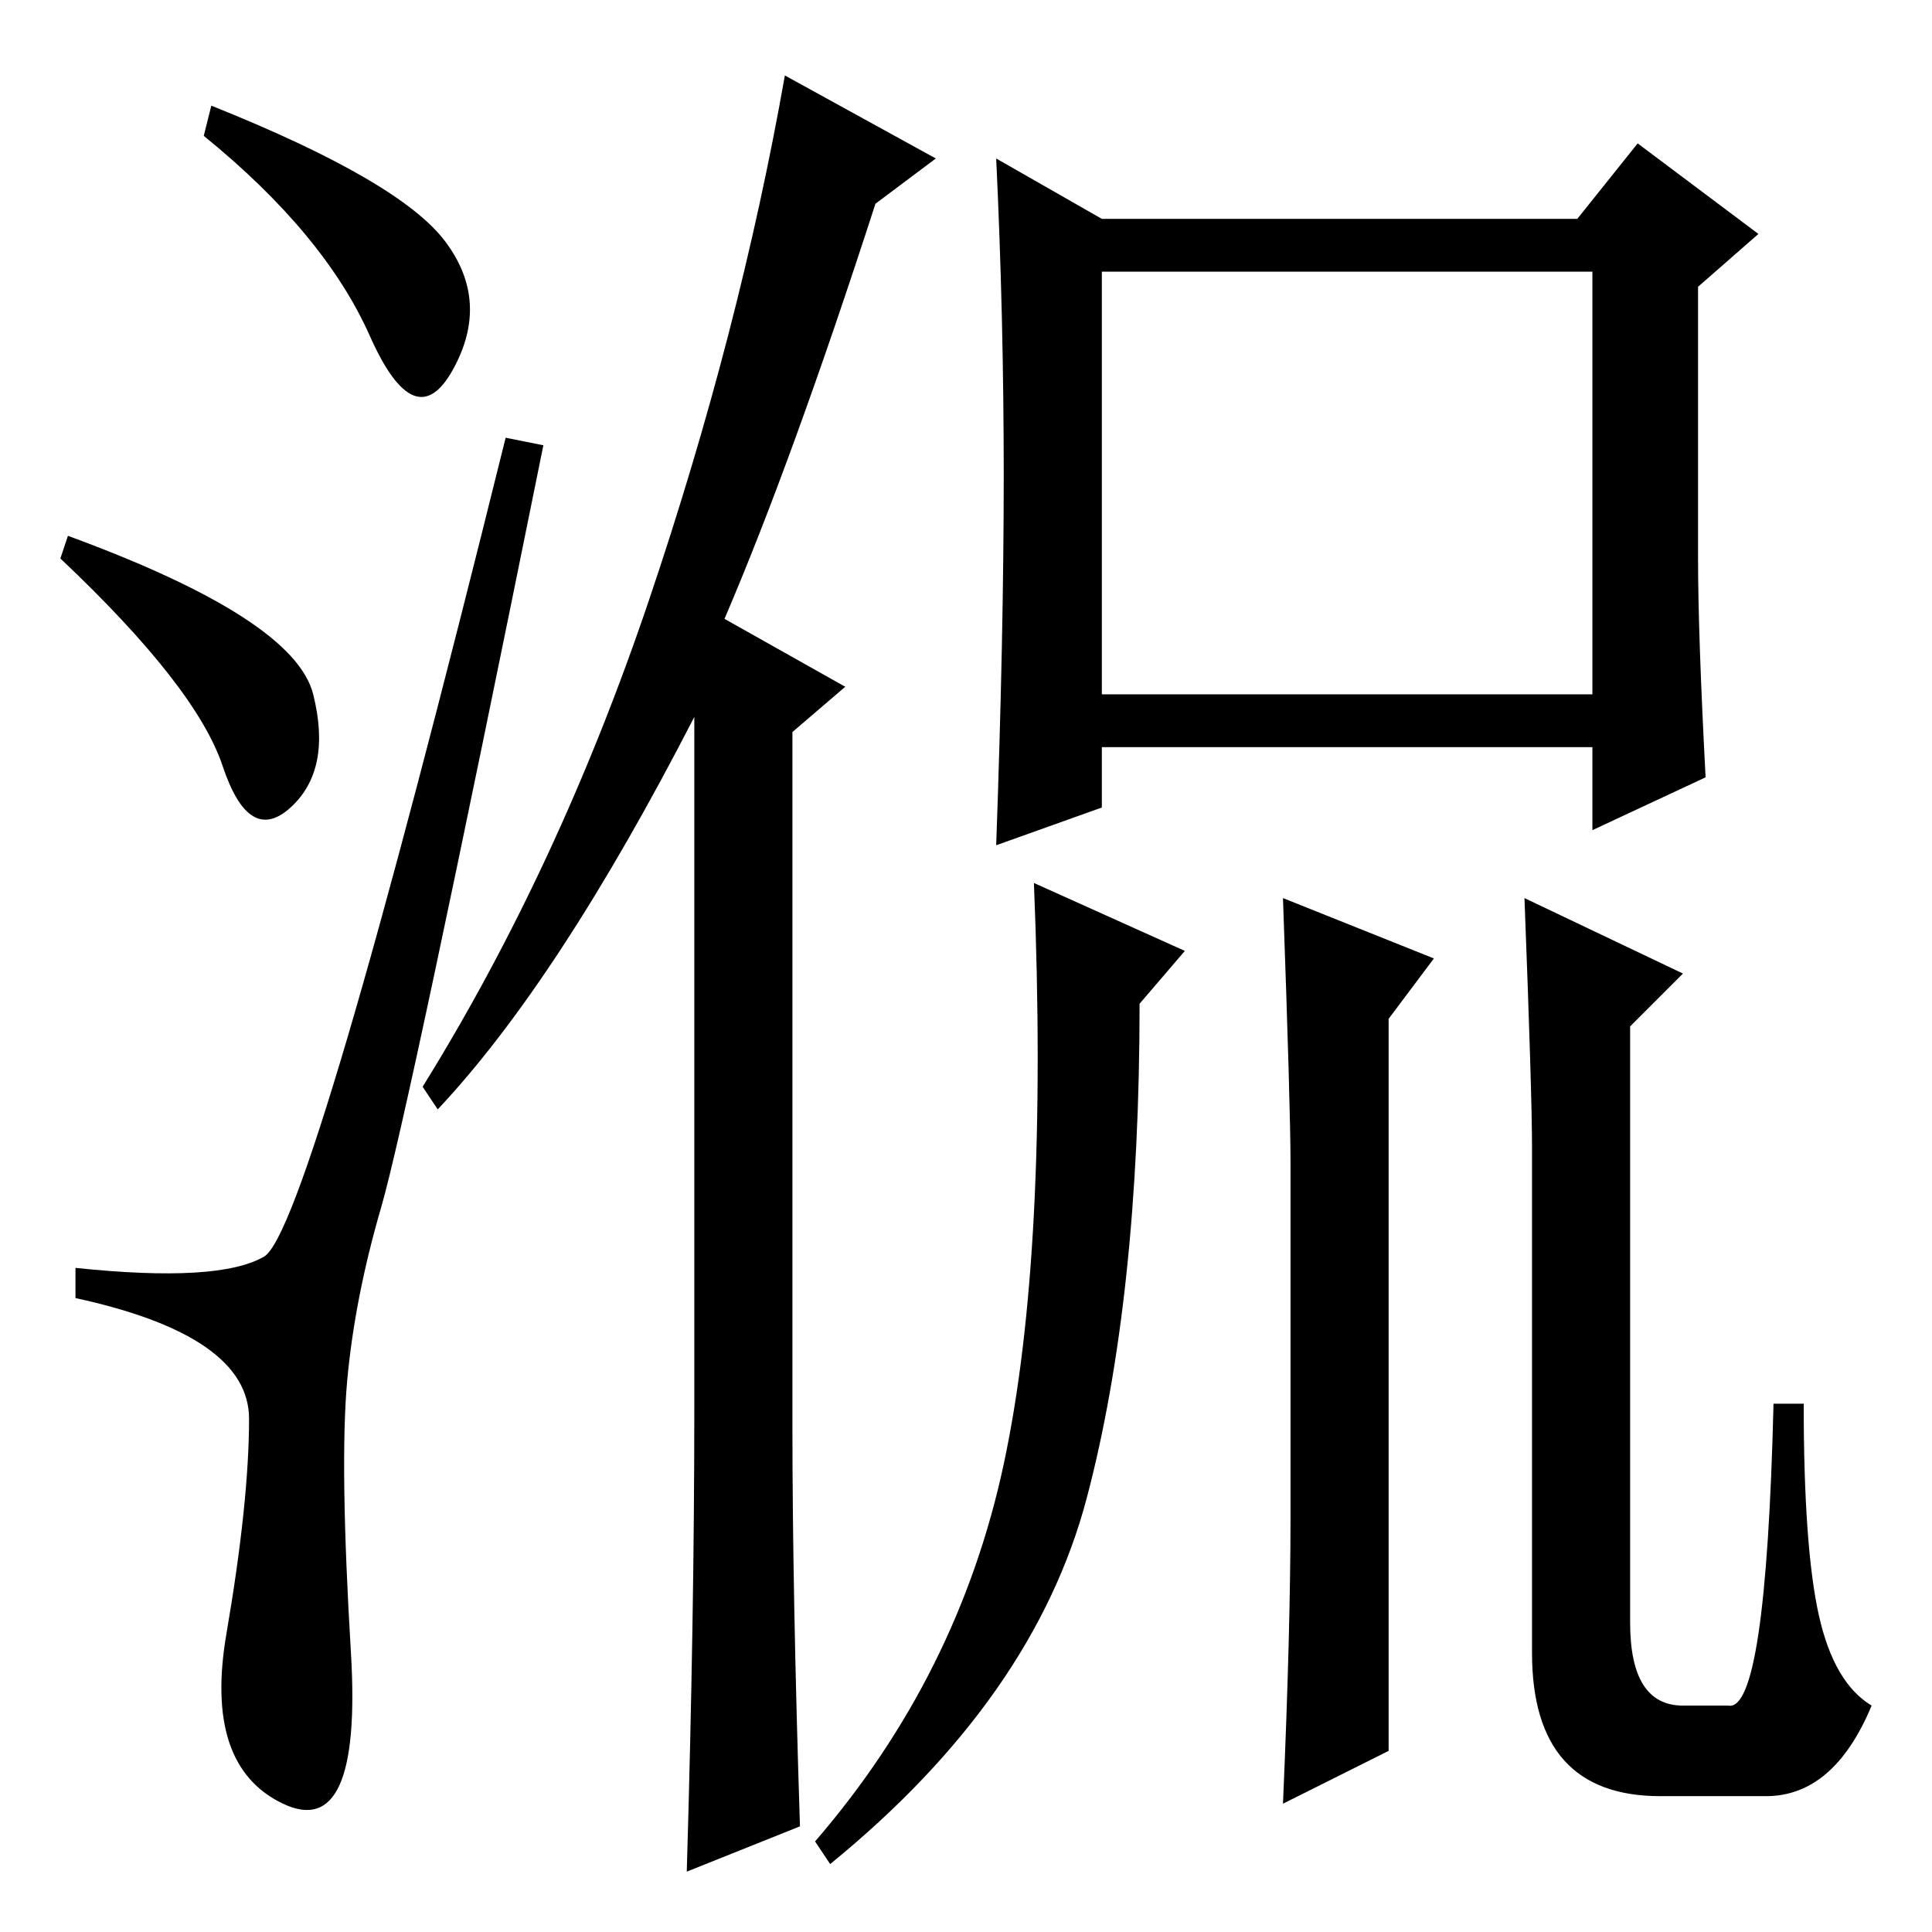 <?xml version="1.0" standalone="no"?>
<!DOCTYPE svg PUBLIC "-//W3C//DTD SVG 1.1//EN" "http://www.w3.org/Graphics/SVG/1.1/DTD/svg11.dtd" >
<svg xmlns="http://www.w3.org/2000/svg" xmlns:xlink="http://www.w3.org/1999/xlink" version="1.1" viewBox="0 -36 256 256">
  <g transform="matrix(1 0 0 -1 0 220)">
   <path fill="currentColor"
d="M59 224q6 -8 1 -17t-11 4.5t-22 26.5l1 4q25 -10 31 -18zM9 185q30 -11 32.5 -21t-3 -15t-9 5.5t-21.5 27.5zM35 89.5q6 3.5 32 108.5l5 -1q-18 -89 -21.5 -101t-4.5 -23t0.5 -36t-9 -20t-7.5 22.5t3 28.5t-23 16v4q19 -2 25 1.5zM146 164h65v56h-65v-56zM133 193
q0 21 -1 42l14 -8h63l8 10l16 -12l-8 -7v-36q0 -10 1 -29l-15 -7v11h-65v-8l-14 -5q1 28 1 49zM157 130l-6 -7q0 -39 -7 -65.5t-34 -48.5l-2 3q19 22 25 50t4 77zM170 137l20 -8l-6 -8v-97l-14 -7q1 23 1 38v47q0 7 -1 35zM202 137l21 -10l-7 -7v-79q0 -11 7 -11h6
q5 -1 6 40h4q0 -19 2 -28t7 -12q-5 -12 -14 -12h-14q-17 0 -17 19v67q0 7 -1 33zM106 14l-15 -6q1 34 1 61v92q-18 -35 -34 -52l-2 3q18 29 30 64.5t18 69.5l20 -11l-8 -6q-11 -34 -20 -55l16 -9l-7 -6v-92q0 -22 1 -53z" />
  </g>

</svg>
